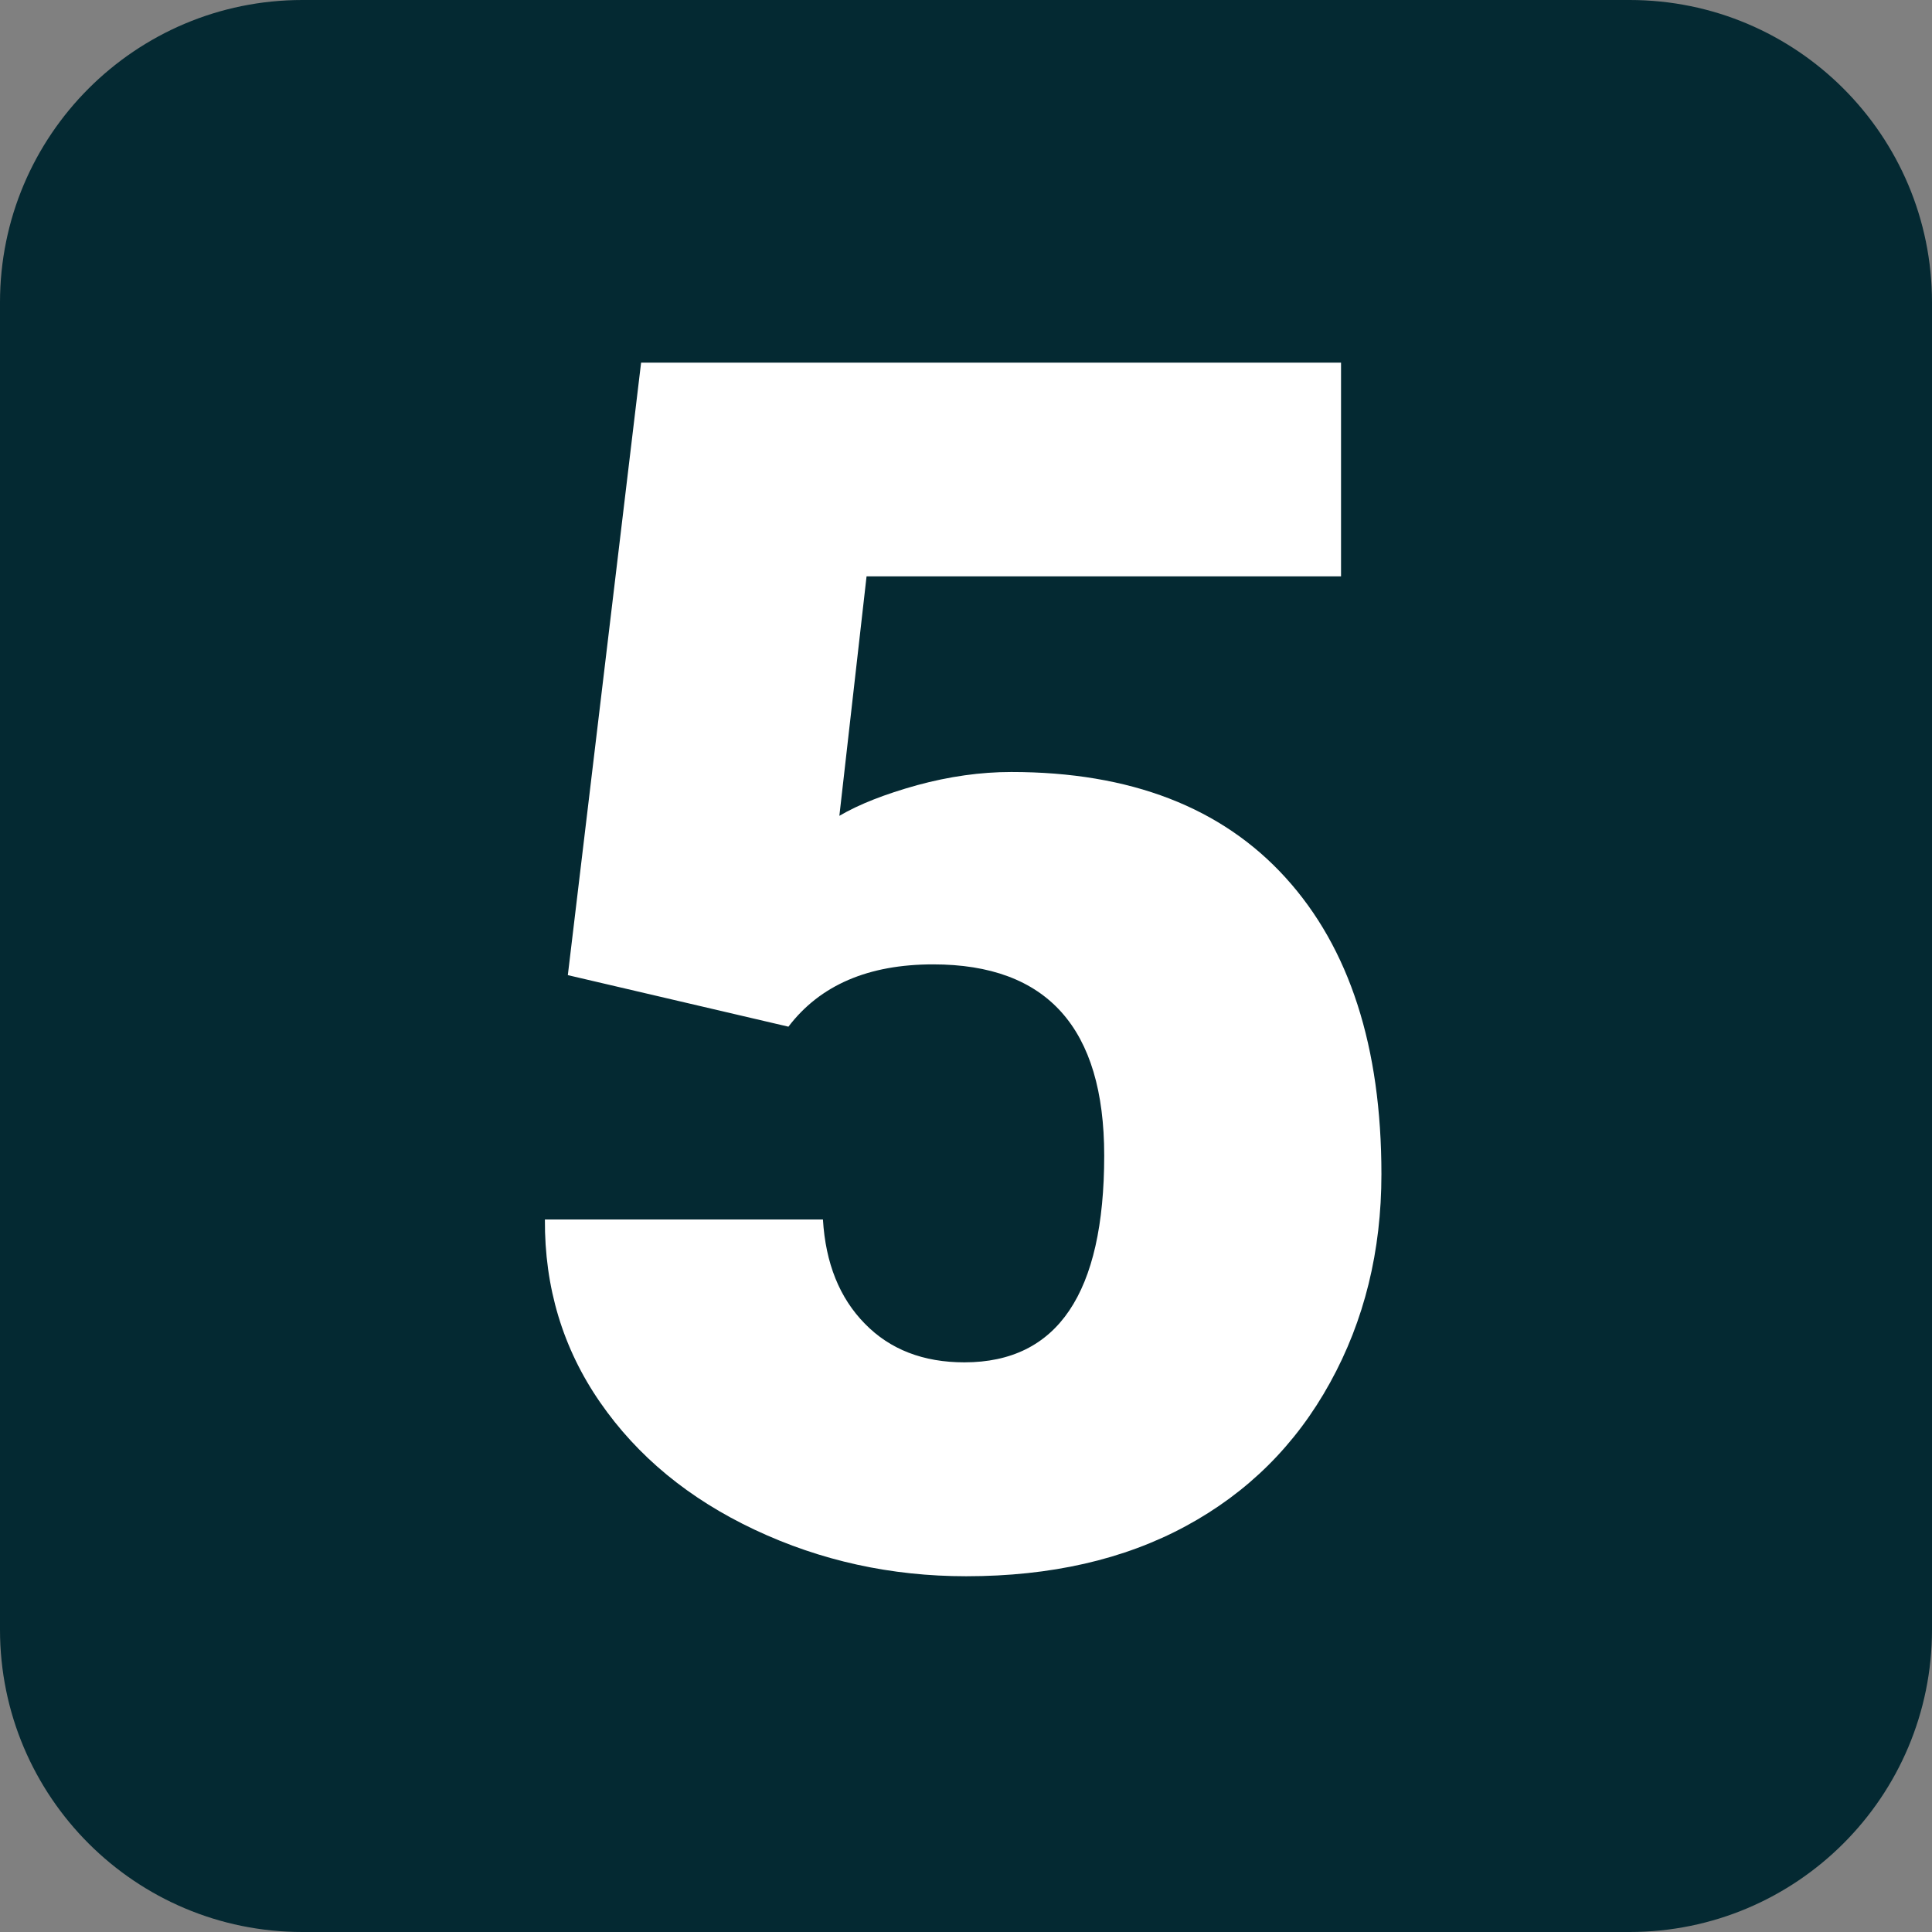 <?xml version="1.0" encoding="utf-8"?>
<!-- Generator: Adobe Illustrator 18.1.1, SVG Export Plug-In . SVG Version: 6.00 Build 0)  -->
<svg version="1.1" id="Layer_2" xmlns="http://www.w3.org/2000/svg" x="0px"
     y="0px"
     viewBox="0 0 952 952" enable-background="new 0 0 952 952"
     xml:space="preserve">
<rect x="0" y="0" width="952" height="952" fill="#808080" stroke="none"/>
<path fill="#042932" d="M803,952H149C66.7,952,0,885.3,0,803V149C0,66.7,66.7,0,149,0h654c82.3,0,149,66.7,149,149v654
	C952,885.3,885.3,952,803,952z"/>
<g id="Layer_1" display="none">
	<g display="inline">
		<path fill="#FFFFFF" d="M574.5,763.9h-137V327.8l-134.6,39.3V263.4l259-89.6h12.6V763.9z"/>
	</g>
</g>
<g id="Layer_3" display="none">
	<g display="inline">
		<path fill="#FFFFFF" d="M683.5,763.9H271.7v-89.2l189.7-199.4c46.7-53.2,70.1-95.5,70.1-126.9c0-25.4-5.5-44.7-16.6-58
			c-11.1-13.2-27.2-19.9-48.2-19.9c-20.8,0-37.7,8.9-50.7,26.5c-13,17.7-19.5,39.8-19.5,66.3h-137c0-36.2,9-69.6,27.2-100.3
			c18.1-30.7,43.2-54.6,75.4-71.9c32.1-17.3,68.1-25.9,107.8-25.9c63.8,0,112.9,14.7,147.3,44.2c34.4,29.5,51.7,71.7,51.7,126.9
			c0,23.2-4.3,45.9-13,67.9c-8.7,22-22.1,45.1-40.3,69.3c-18.2,24.2-47.6,56.5-88.1,97.1l-76.2,87.9h232.2V763.9z"/>
	</g>
</g>
<g id="Layer_4" display="none">
	<g display="inline">
		<path fill="#FFFFFF" d="M396.6,411.7H461c51.1,0,76.6-25,76.6-75c0-19.5-6.1-35.3-18.2-47.6c-12.2-12.3-29.3-18.4-51.5-18.4
			c-18.1,0-33.8,5.3-47.2,15.8s-20.1,23.6-20.1,39.3H264c0-31.1,8.6-58.8,25.9-83.1c17.3-24.3,41.3-43.3,71.9-56.9
			c30.7-13.6,64.4-20.5,101.1-20.5c65.7,0,117.3,15,154.8,45c37.6,30,56.3,71.2,56.3,123.6c0,25.4-7.8,49.4-23.3,71.9
			c-15.5,22.6-38.2,40.9-67.9,54.9c31.3,11.3,55.9,28.6,73.8,51.7c17.8,23.1,26.7,51.7,26.7,85.7c0,52.7-20.3,94.8-60.8,126.4
			S529,772,463,772c-38.6,0-74.5-7.4-107.6-22.1c-33.1-14.7-58.2-35.1-75.2-61.2c-17-26.1-25.5-55.7-25.5-89h137.4
			c0,18.1,7.3,33.8,21.9,47c14.6,13.2,32.6,19.9,53.9,19.9c24,0,43.2-6.7,57.5-20.1c14.3-13.4,21.5-30.5,21.5-51.3
			c0-29.7-7.4-50.8-22.3-63.2c-14.9-12.4-35.4-18.6-61.6-18.6h-66.5V411.7z"/>
	</g>
</g>
<g id="Layer_5" display="none">
	<g display="inline">
		<path fill="#FFFFFF" d="M610.4,533.3h60v105.4h-60v125.2H473.9V638.6H245.7l-8.1-83.5L473.9,175v-1.2h136.6V533.3z M367.7,533.3
			h106.2V351.7l-8.5,13.8L367.7,533.3z"/>
	</g>
</g>
<g id="Layer_6">
	<g>
		<path fill="#FFFFFF" d="M279.8,480.5l36.1-301.8h344.9V284H427l-13.4,118c9.7-5.7,22.5-10.7,38.3-15.1c15.8-4.3,31.3-6.5,46.4-6.5
			c58.6,0,103.7,17.4,135.2,52.1c31.5,34.7,47.2,83.4,47.2,146.1c0,37.8-8.4,72.1-25.3,102.7c-16.9,30.7-40.6,54.2-71.1,70.7
			c-30.5,16.5-66.6,24.7-108.2,24.7c-37,0-71.7-7.6-104.2-22.9s-57.8-36.2-76.2-62.8c-18.4-26.6-27.4-56.6-27.2-90.1h137
			c1.3,21.6,8.2,38.7,20.7,51.4c12.4,12.7,28.8,19,49,19c45.9,0,68.9-34,68.9-101.9c0-62.8-28.1-94.2-84.3-94.2
			c-31.9,0-55.7,10.2-71.3,30.7L279.8,480.5z"/>
	</g>
</g>
<g id="Layer_7" display="none">
	<g display="inline">
		<path fill="#FFFFFF" d="M600.8,170.9v107.4h-6.1c-51.1,0-93,12.2-125.8,36.7c-32.8,24.5-53,58.4-60.6,101.9
			c30.8-30.3,69.7-45.4,116.7-45.4c51.1,0,91.7,18.6,122,55.9c30.3,37.3,45.4,86.2,45.4,146.7c0,37.6-8.9,72-26.5,103.3
			c-17.7,31.3-42.4,55.9-74.2,73.6c-31.8,17.7-66.9,26.5-105.6,26.5c-41.9,0-79.3-9.5-112.3-28.6c-33-19-58.6-46.3-77-81.7
			C278.5,632,269,591.2,268.5,545v-54.7c0-60.8,13-115.4,39.1-163.9c26.1-48.5,63.3-86.5,111.7-114.1c48.4-27.6,102-41.3,160.9-41.3
			H600.8z M477.6,476.9c-18.1,0-33.2,4.2-45.4,12.5c-12.2,8.3-21.2,18.6-27.2,30.7v40.8c0,74.3,25.8,111.4,77.4,111.4
			c20.8,0,38.2-9.3,52.1-27.8c13.9-18.6,20.9-41.8,20.9-69.8c0-28.8-7.1-52.3-21.3-70.4C520,486,501.1,476.9,477.6,476.9z"/>
	</g>
</g>
</svg>
